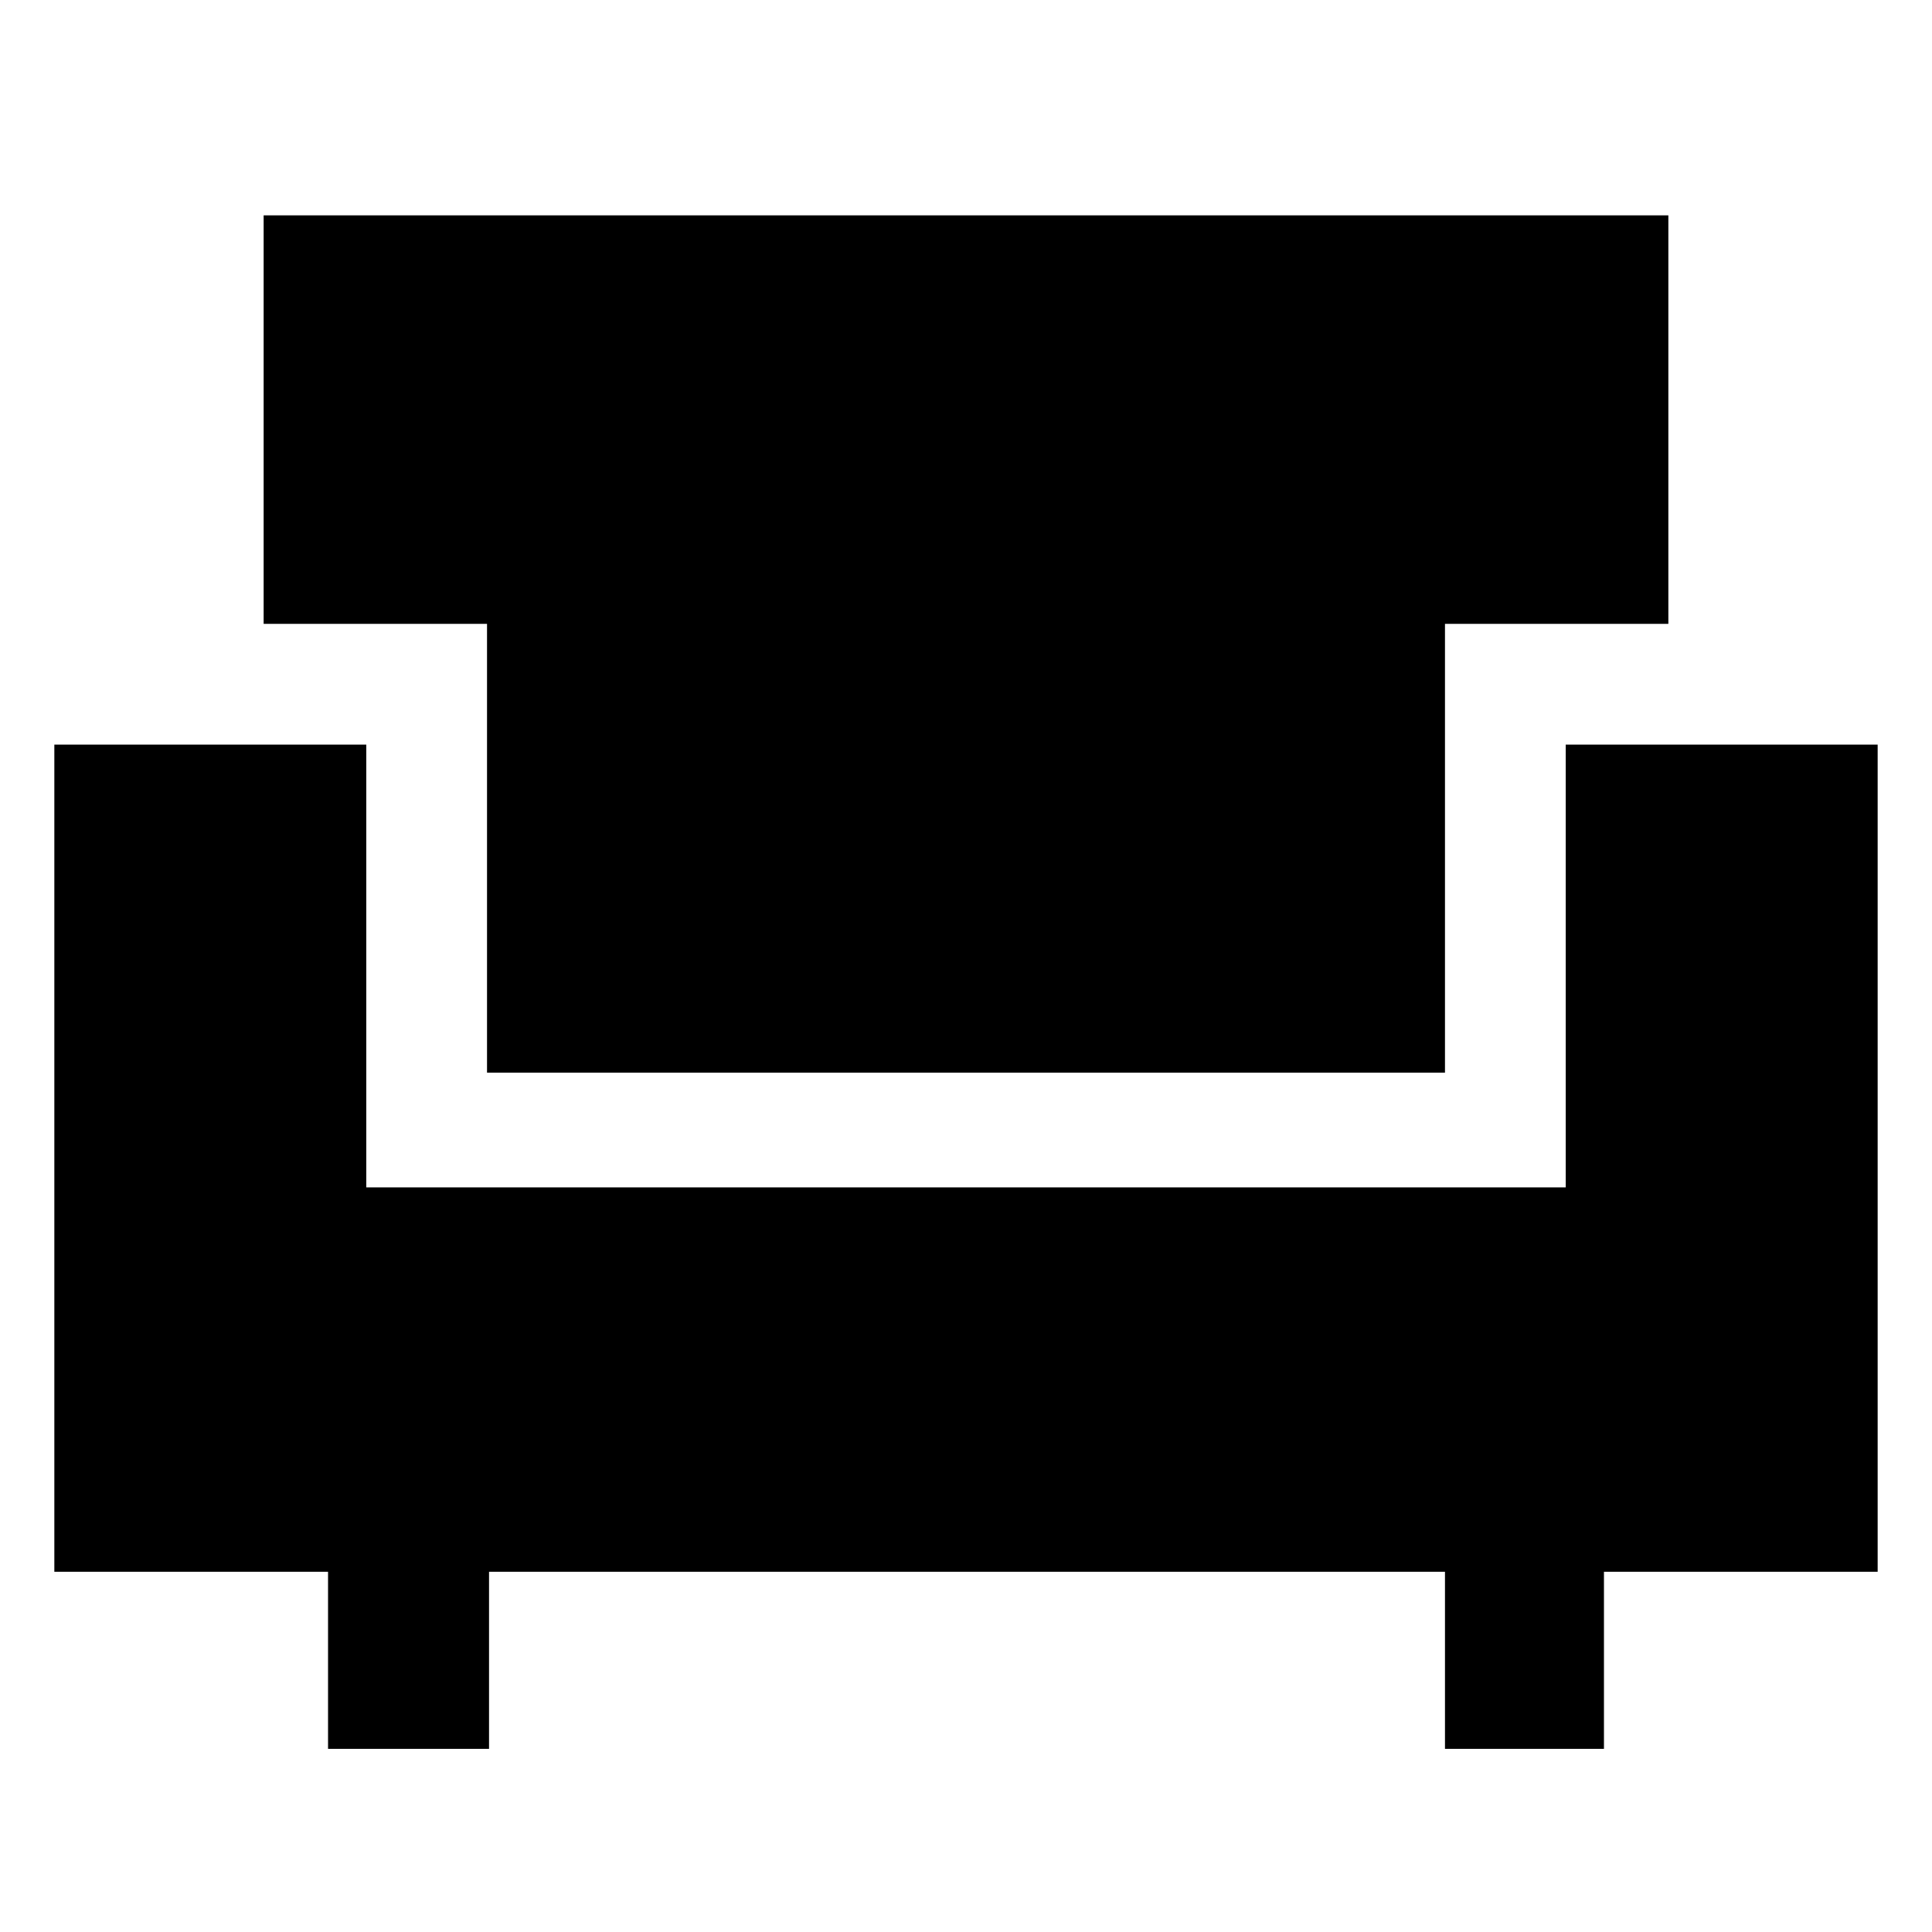 <svg xmlns="http://www.w3.org/2000/svg" height="48" width="48"><path d="M8.15 43.45v-4.4h-6.8V18.5H9.1v11h29.8v-11h7.75v20.55h-6.8v4.4H35.9v-4.4H12.15v4.4Zm3.95-16.8V15.5H6.55V5.35h34.9V15.5H35.9v11.15Z"/></svg>